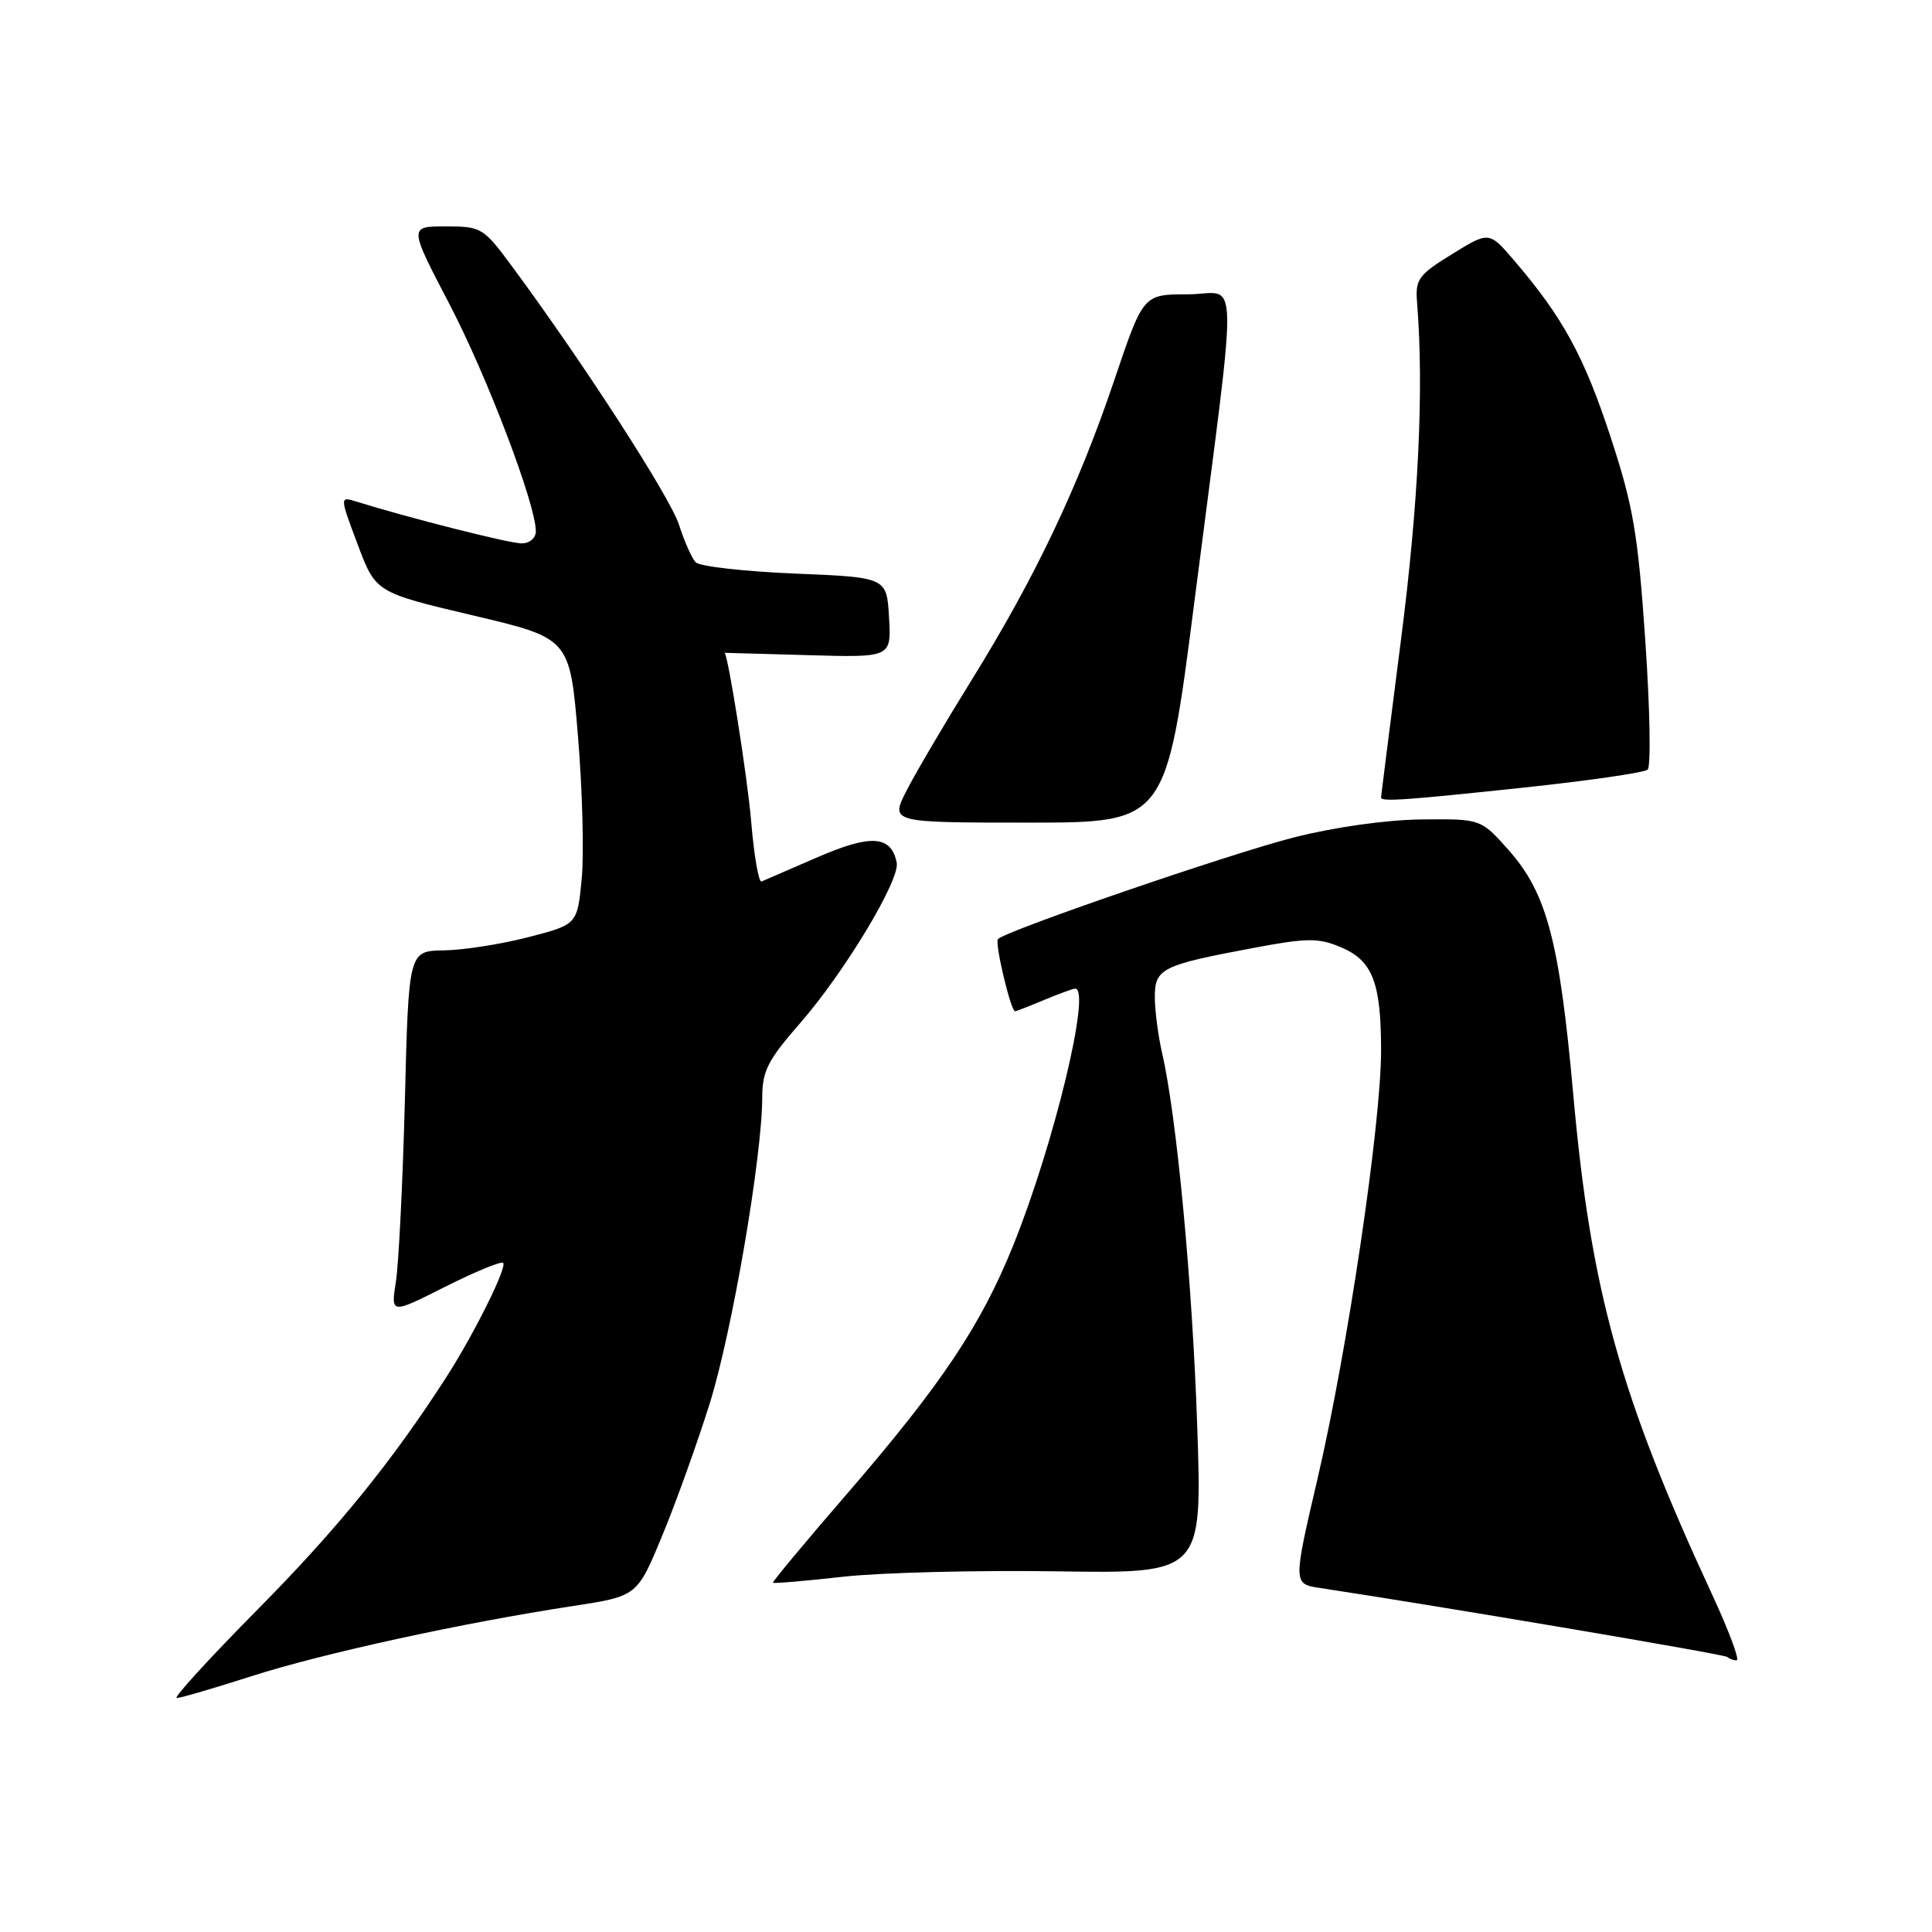 <?xml version="1.0" encoding="UTF-8" standalone="no"?>
<!DOCTYPE svg PUBLIC "-//W3C//DTD SVG 1.1//EN" "http://www.w3.org/Graphics/SVG/1.1/DTD/svg11.dtd" >
<svg xmlns="http://www.w3.org/2000/svg" xmlns:xlink="http://www.w3.org/1999/xlink" version="1.1" viewBox="0 0 256 256">
 <g >
 <path fill="currentColor"
d=" M 33.40 222.08 C 42.82 219.07 61.21 215.05 75.96 212.80 C 84.43 211.50 84.43 211.50 87.74 203.50 C 89.57 199.10 92.40 191.20 94.05 185.94 C 97.01 176.46 100.99 153.27 101.00 145.41 C 101.00 141.93 101.75 140.46 105.97 135.63 C 111.84 128.93 119.27 116.60 118.82 114.32 C 118.10 110.70 115.44 110.51 108.39 113.56 C 104.66 115.18 101.30 116.63 100.91 116.80 C 100.53 116.96 99.91 113.36 99.53 108.80 C 99.04 102.97 96.43 86.50 96.00 86.50 C 96.00 86.50 100.97 86.64 107.05 86.81 C 118.11 87.13 118.11 87.13 117.80 81.81 C 117.50 76.50 117.50 76.50 105.30 76.00 C 98.58 75.72 92.68 75.05 92.17 74.50 C 91.66 73.95 90.67 71.71 89.97 69.53 C 88.80 65.88 77.34 48.14 67.85 35.30 C 64.05 30.16 63.79 30.00 59.06 30.00 C 54.18 30.00 54.18 30.00 59.53 40.25 C 64.55 49.87 71.00 66.82 71.00 70.40 C 71.00 71.30 70.18 72.00 69.11 72.00 C 67.49 72.00 54.22 68.64 47.25 66.47 C 45.00 65.77 45.00 65.77 47.39 72.13 C 49.78 78.50 49.78 78.50 62.64 81.54 C 75.50 84.57 75.50 84.57 76.58 97.48 C 77.17 104.58 77.40 113.11 77.08 116.44 C 76.50 122.50 76.50 122.50 70.00 124.18 C 66.42 125.11 61.40 125.89 58.83 125.93 C 54.15 126.00 54.15 126.00 53.65 145.75 C 53.37 156.61 52.83 167.44 52.46 169.82 C 51.78 174.14 51.78 174.14 58.99 170.50 C 62.96 168.51 66.41 167.08 66.67 167.34 C 67.23 167.89 62.81 176.77 59.16 182.45 C 51.94 193.67 44.70 202.59 34.15 213.25 C 27.76 219.71 22.93 225.00 23.41 225.00 C 23.90 225.00 28.39 223.69 33.40 222.08 Z  M 226.85 211.25 C 214.70 185.06 210.79 171.00 208.47 145.08 C 206.64 124.67 204.97 118.35 199.89 112.63 C 196.22 108.50 196.22 108.50 188.36 108.58 C 183.72 108.63 176.81 109.60 171.50 110.95 C 163.11 113.08 133.37 123.29 132.24 124.43 C 131.77 124.90 133.93 134.00 134.51 134.00 C 134.64 134.00 136.37 133.33 138.35 132.50 C 140.32 131.68 142.18 131.00 142.47 131.00 C 144.63 131.00 139.68 151.56 134.28 164.96 C 129.99 175.62 124.73 183.48 112.18 198.00 C 106.71 204.32 102.32 209.60 102.42 209.72 C 102.53 209.84 106.70 209.49 111.69 208.93 C 116.69 208.37 129.44 208.05 140.04 208.21 C 159.30 208.50 159.30 208.50 158.64 189.00 C 158.00 170.03 155.92 147.94 154.00 139.61 C 153.48 137.35 153.04 134.03 153.02 132.23 C 153.00 128.34 153.84 127.91 165.91 125.64 C 173.16 124.27 174.66 124.25 177.62 125.49 C 181.87 127.26 183.00 130.15 183.00 139.21 C 183.00 148.93 178.56 178.86 174.60 195.85 C 171.33 209.88 171.33 209.88 174.92 210.42 C 190.97 212.85 228.54 219.21 228.89 219.56 C 229.13 219.80 229.69 220.00 230.12 220.00 C 230.55 220.00 229.08 216.06 226.85 211.25 Z  M 158.26 79.75 C 164.15 33.84 164.26 39.00 157.38 39.00 C 151.49 39.00 151.49 39.00 147.67 50.31 C 142.89 64.48 137.16 76.53 128.81 90.00 C 125.23 95.78 121.32 102.41 120.13 104.75 C 117.96 109.00 117.96 109.00 136.24 109.00 C 154.51 109.00 154.51 109.00 158.26 79.75 Z  M 202.00 104.35 C 210.53 103.44 217.87 102.38 218.32 101.98 C 218.77 101.59 218.63 93.89 218.01 84.88 C 217.04 70.68 216.42 67.08 213.39 57.84 C 209.91 47.24 207.09 42.06 200.68 34.57 C 197.32 30.64 197.32 30.64 192.41 33.67 C 187.93 36.43 187.52 37.00 187.77 40.10 C 188.69 51.57 187.96 66.76 185.62 84.92 C 184.18 96.15 183.00 105.48 183.00 105.67 C 183.00 106.26 186.20 106.03 202.00 104.35 Z "/>
</g>
</svg>